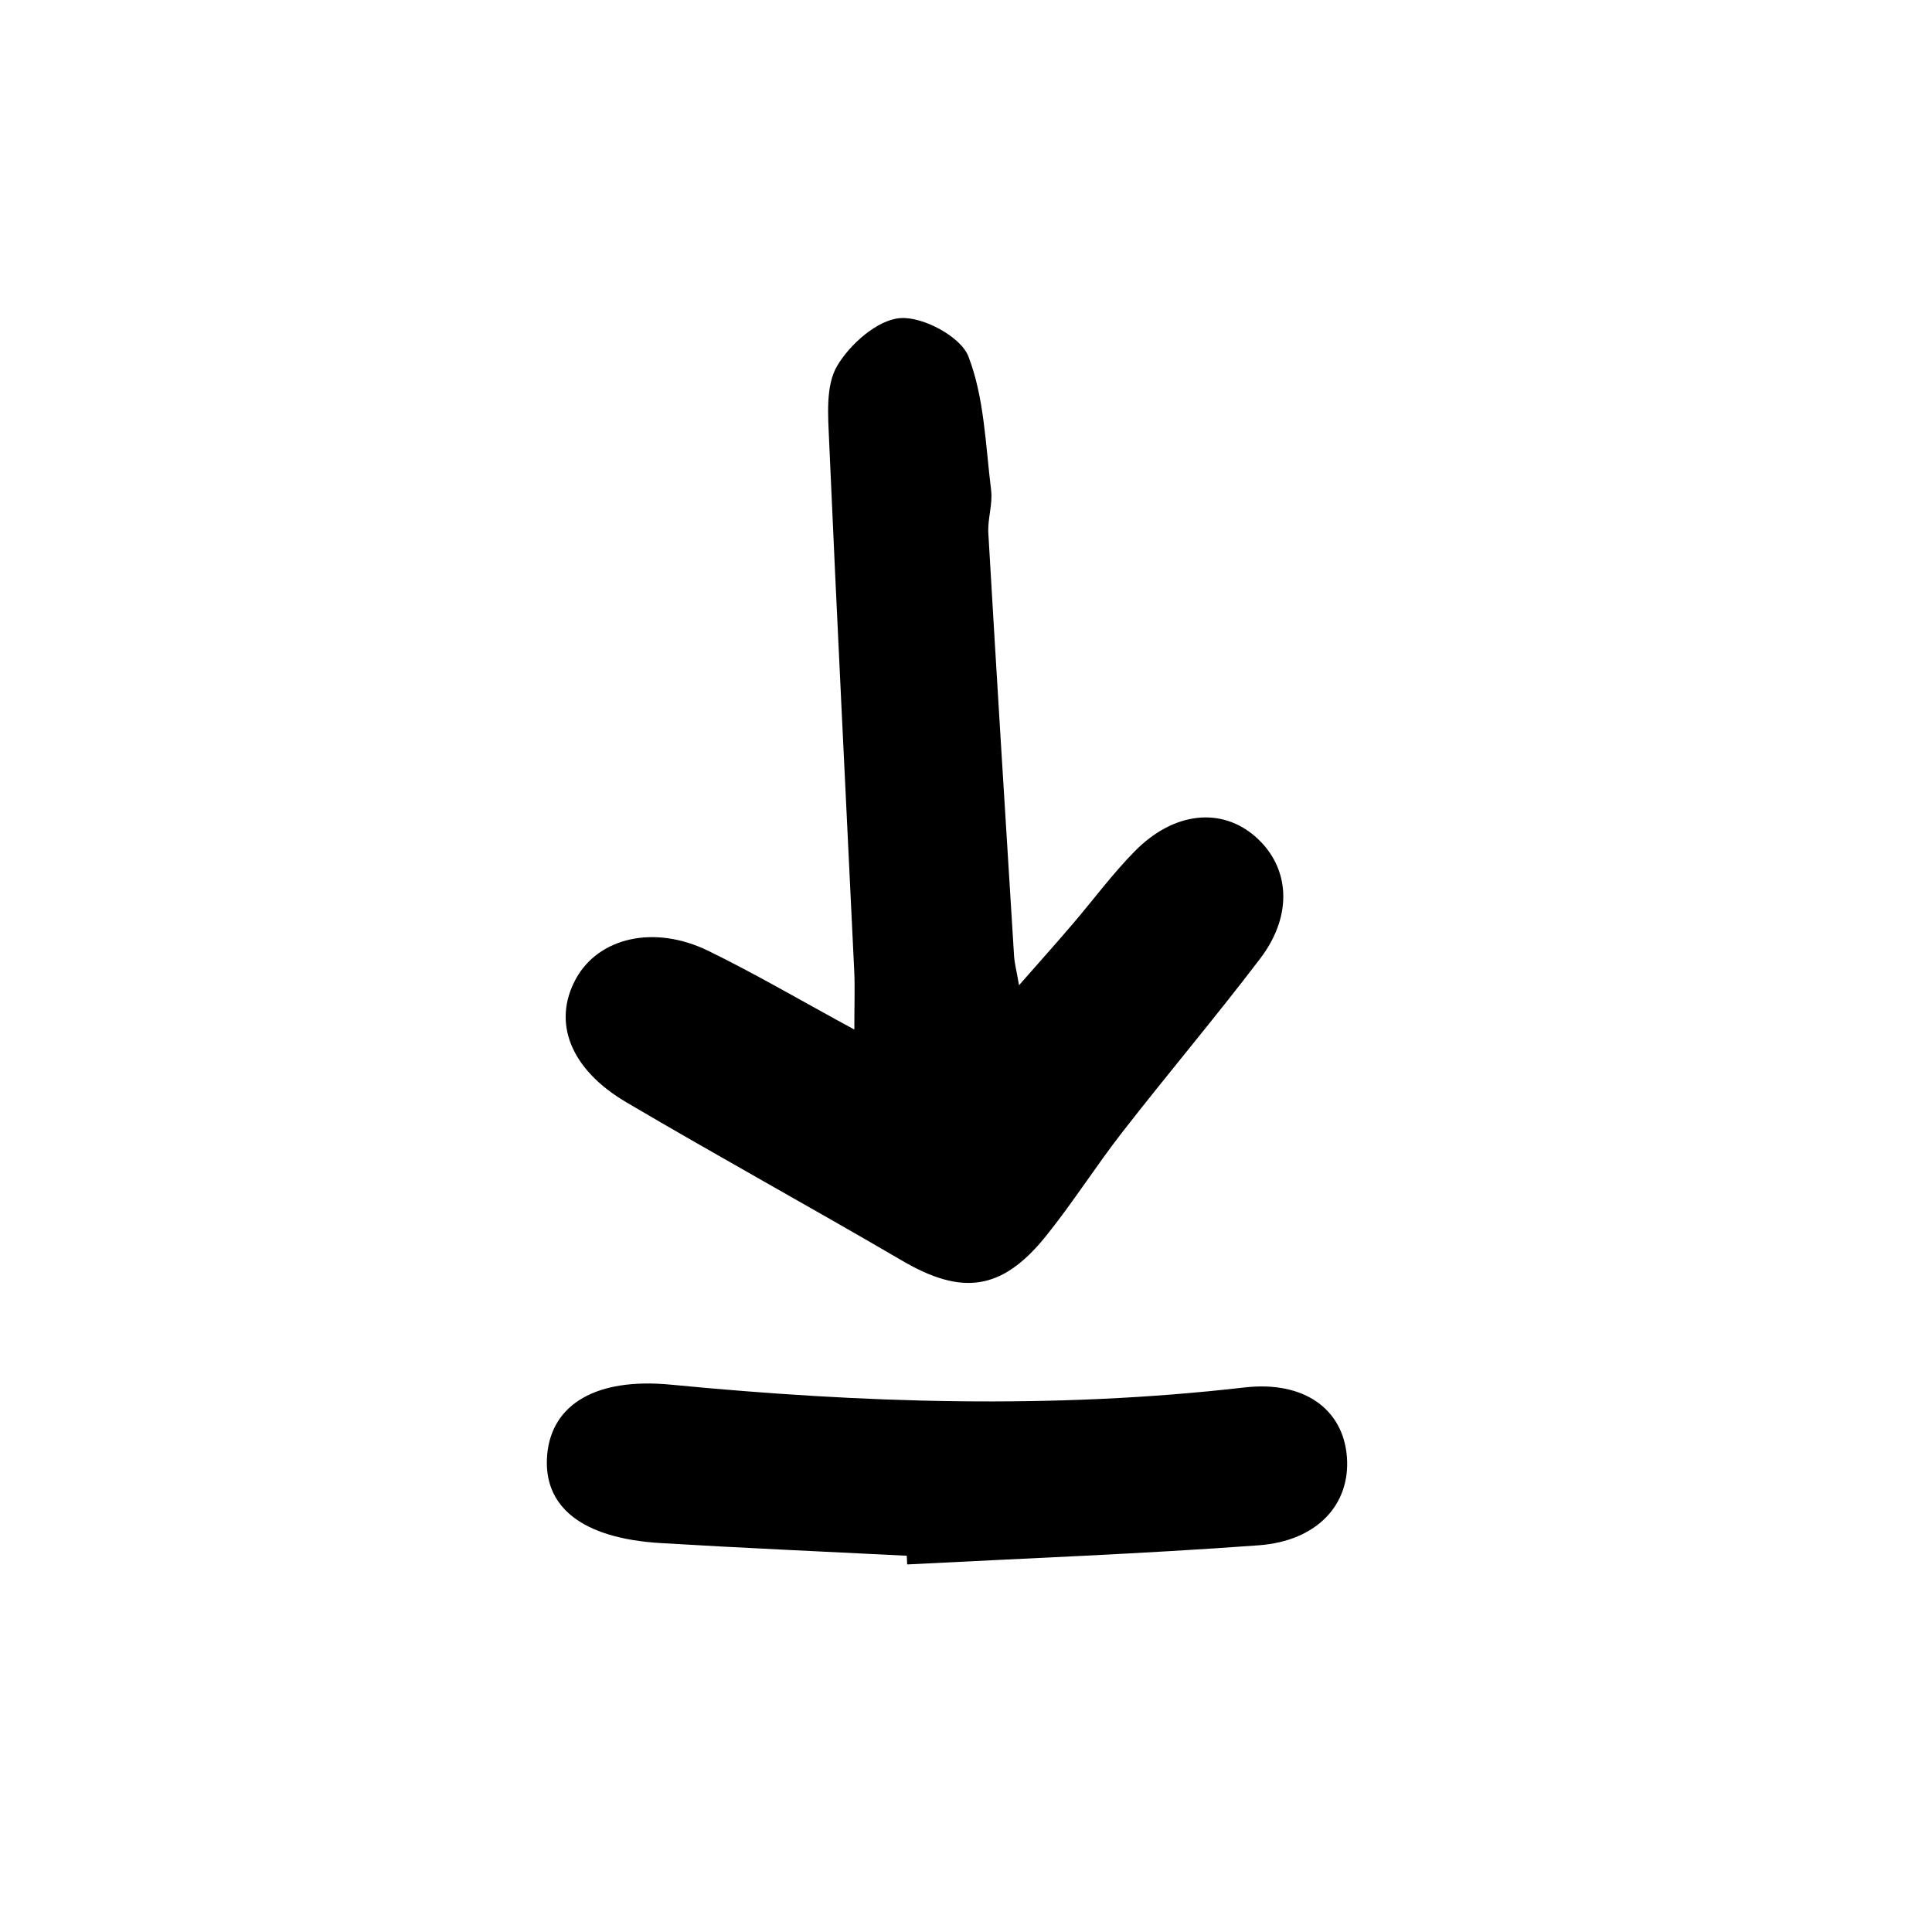 <?xml version="1.0" encoding="UTF-8"?>
<svg id="Layer_1" data-name="Layer 1" xmlns="http://www.w3.org/2000/svg" viewBox="0 0 200 200">
  <defs>
    <style>
      .cls-1, .cls-2 {
        stroke-width: 0px;
      }
    </style>
  </defs>
  <path class="cls-1" d="m88.44,106.6c0-2.58.07-4.34-.01-6.08-.87-18.29-1.8-36.58-2.6-54.87-.11-2.62-.38-5.72.83-7.77,1.33-2.26,4.19-4.79,6.55-4.95,2.34-.17,6.26,1.93,7.04,3.97,1.65,4.28,1.77,9.17,2.35,13.84.18,1.44-.37,2.97-.29,4.43.85,14.62,1.76,29.24,2.67,43.86.04.63.21,1.25.51,2.96,2.19-2.49,3.87-4.37,5.51-6.29,2.17-2.53,4.15-5.23,6.48-7.59,4.03-4.09,8.96-4.58,12.48-1.5,3.57,3.13,3.93,8.1.51,12.6-4.63,6.09-9.58,11.94-14.28,17.98-2.76,3.54-5.16,7.36-7.98,10.85-4.53,5.59-8.66,6.07-14.83,2.46-9.47-5.54-19.09-10.82-28.54-16.39-5.84-3.44-7.67-8.3-5.23-12.77,2.34-4.28,8.09-5.65,13.71-2.91,4.86,2.37,9.54,5.12,15.14,8.16Z"/>
  <path class="cls-1" d="m93.86,161.05c-8.49-.43-16.98-.8-25.46-1.31-8.17-.49-12.26-3.77-11.75-9.21.49-5.15,5.04-7.94,12.8-7.19,19.79,1.91,39.55,2.57,59.37.29,6.25-.72,10.23,2.3,10.61,7.18.38,4.88-3.03,8.71-9.14,9.16-12.11.89-24.25,1.35-36.38,1.98-.01-.3-.03-.59-.04-.89Z"/>
</svg>